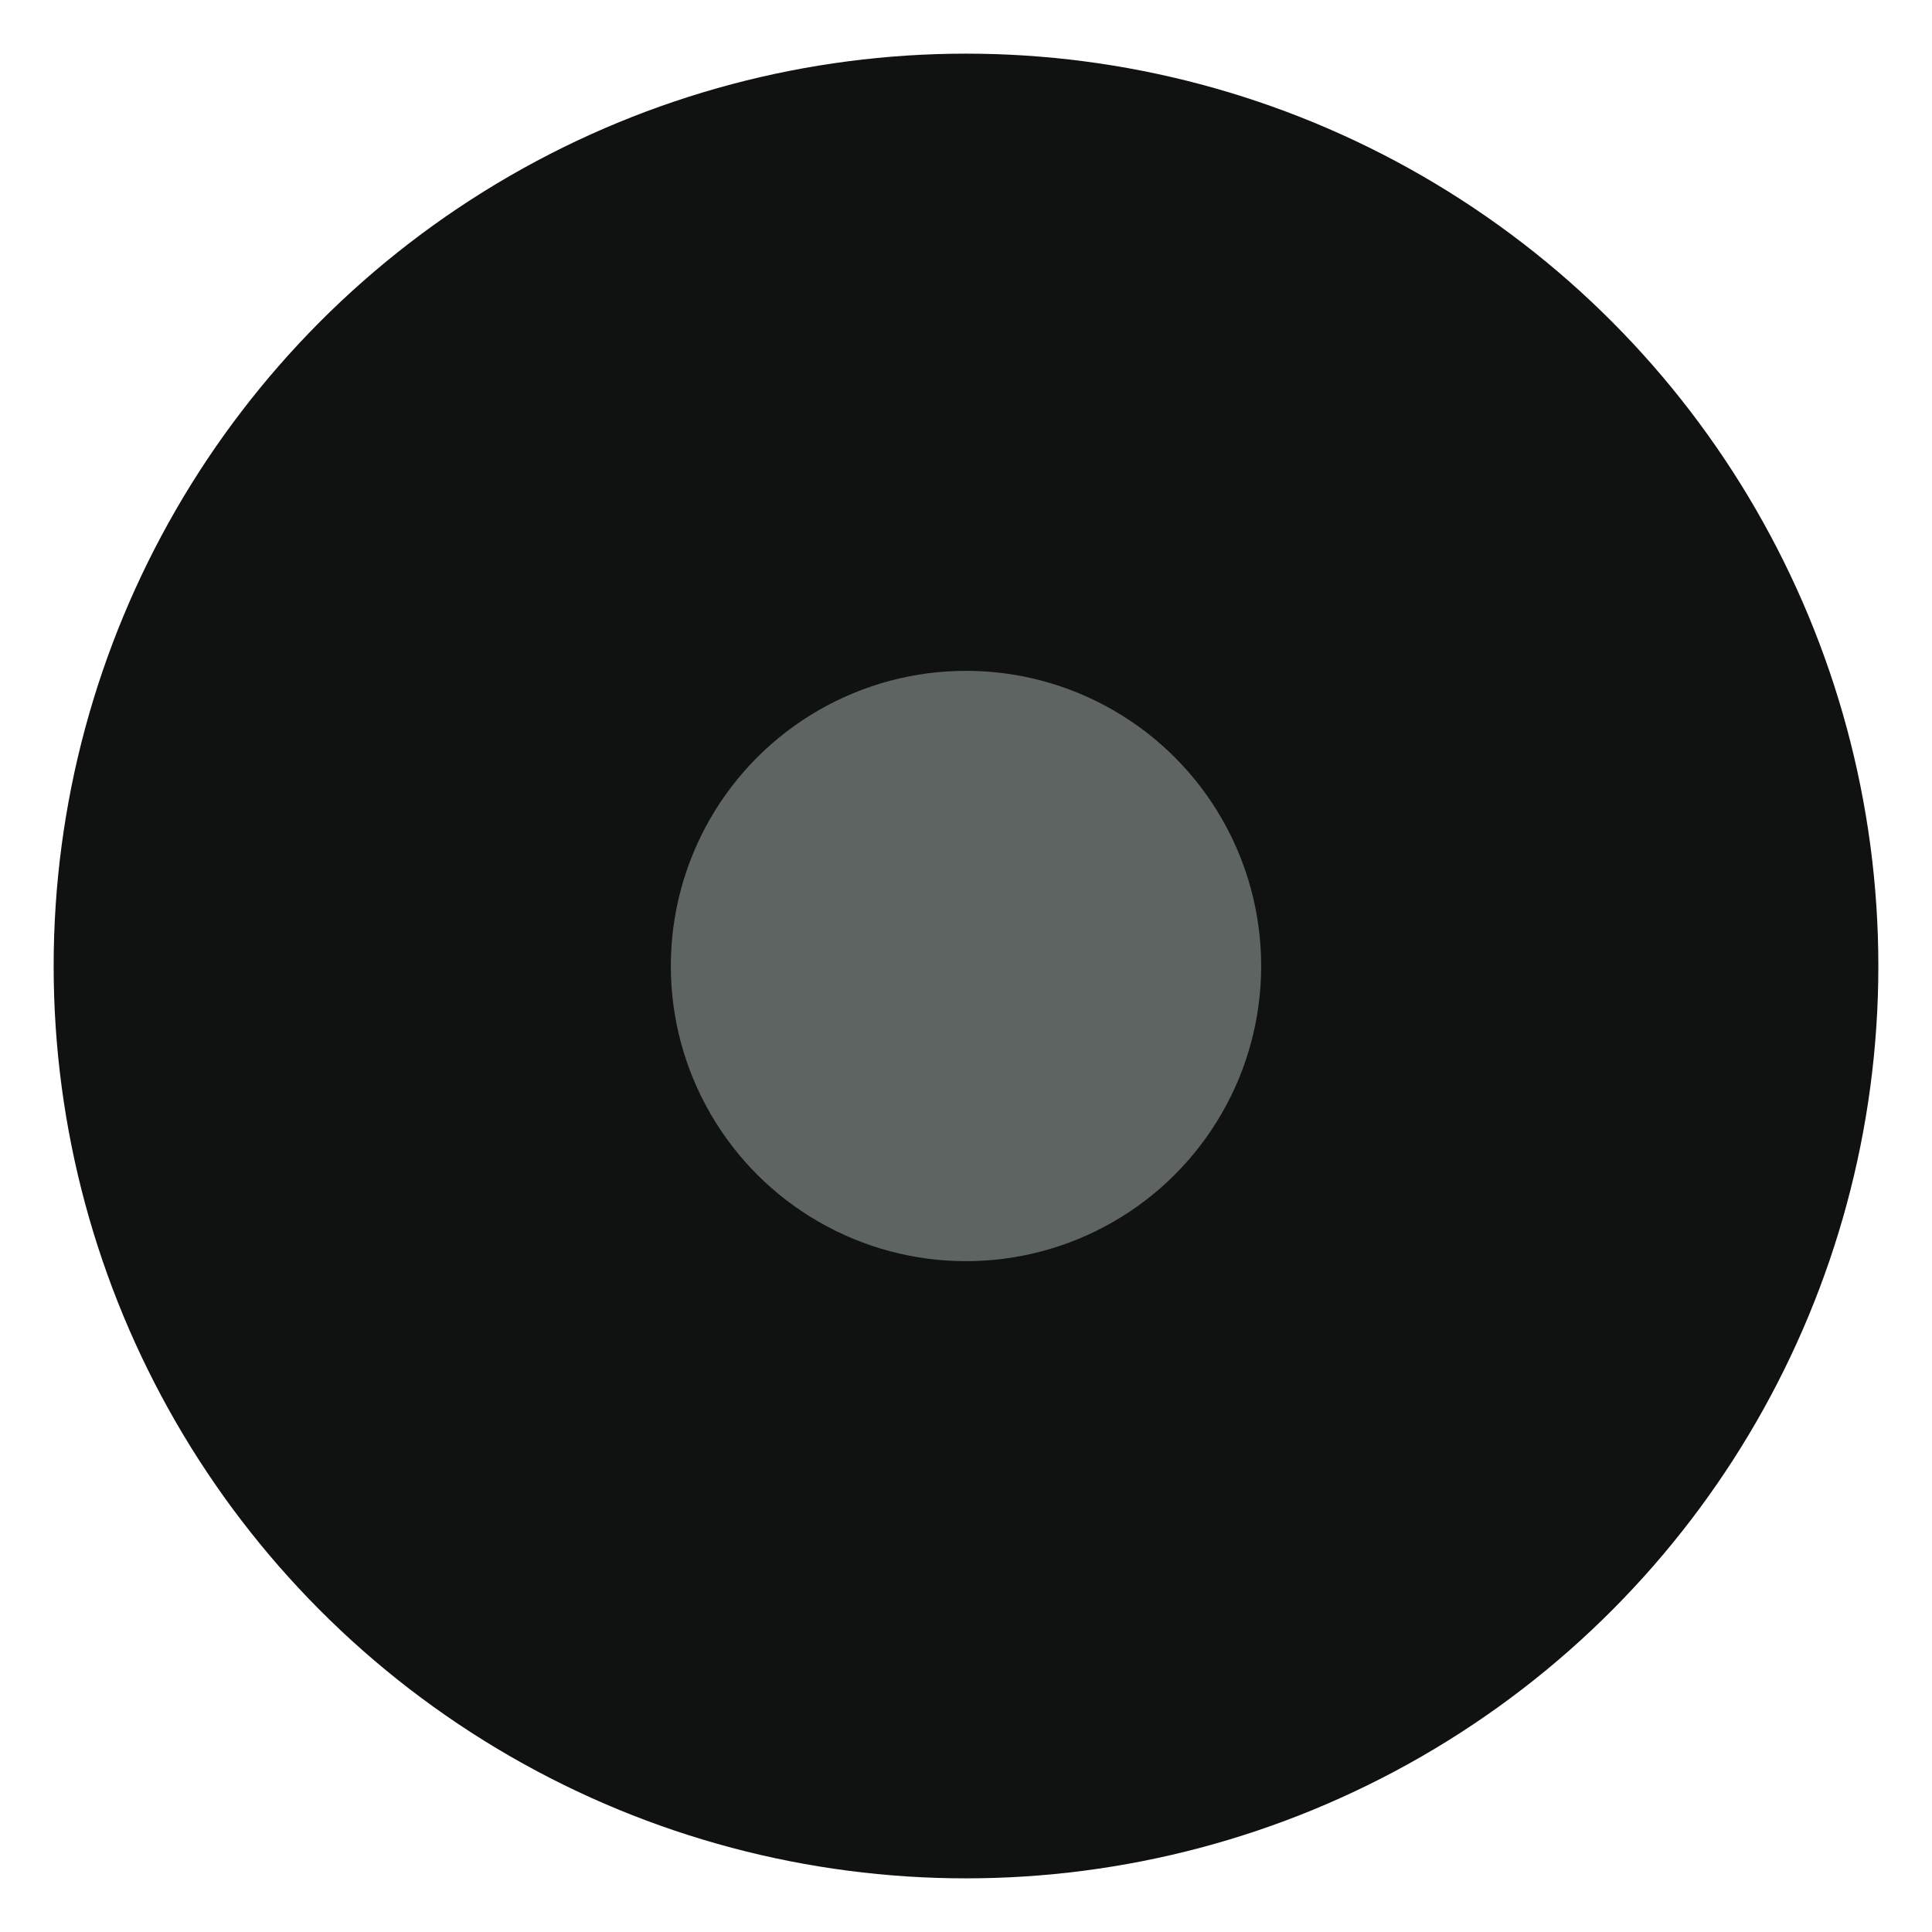 <?xml version="1.0" encoding="UTF-8" standalone="no"?>
<!-- Created with Inkscape (http://www.inkscape.org/) -->

<svg
   xmlns:dc="http://purl.org/dc/elements/1.1/"
   xmlns:cc="http://creativecommons.org/ns#"
   xmlns:rdf="http://www.w3.org/1999/02/22-rdf-syntax-ns#"
   xmlns:svg="http://www.w3.org/2000/svg"
   xmlns="http://www.w3.org/2000/svg"
   xmlns:sodipodi="http://sodipodi.sourceforge.net/DTD/sodipodi-0.dtd"
   xmlns:inkscape="http://www.inkscape.org/namespaces/inkscape"
   width="144"
   height="144"
   viewBox="0 0 38.1 38.1"
   version="1.1"
   id="svg8"
   sodipodi:docname="icon-144.svg"
   inkscape:version="0.92.2 2405546, 2018-03-11">
  <defs
     id="defs2" />
  <sodipodi:namedview
     id="base"
     pagecolor="#ffffff"
     bordercolor="#666666"
     borderopacity="1.0"
     inkscape:pageopacity="0.0"
     inkscape:pageshadow="2"
     inkscape:zoom="5.6"
     inkscape:cx="105.95559"
     inkscape:cy="5.7562597"
     inkscape:document-units="px"
     inkscape:current-layer="layer1"
     showgrid="true"
     units="px"
     inkscape:window-width="1869"
     inkscape:window-height="2126"
     inkscape:window-x="1969"
     inkscape:window-y="33"
     inkscape:window-maximized="0">
    <inkscape:grid
       type="xygrid"
       id="grid816"
       empspacing="4" />
  </sodipodi:namedview>
  <g
     inkscape:label="Layer 1"
     inkscape:groupmode="layer"
     id="layer1"
     transform="translate(0,-258.9)">
    <circle
       style="display:inline;opacity:1;fill:#101111;fill-opacity:1;fill-rule:nonzero;stroke:none;stroke-width:3.42;stroke-linecap:butt;stroke-linejoin:round;stroke-miterlimit:4;stroke-dasharray:none;stroke-opacity:1;paint-order:normal;enable-background:new"
       id="path1624-35-9"
       cx="19.05"
       cy="277.95"
       r="17.992" />
    <circle
       style="display:inline;opacity:1;fill:#5e6461;fill-opacity:1;fill-rule:nonzero;stroke:none;stroke-width:1.106;stroke-linecap:butt;stroke-linejoin:round;stroke-miterlimit:4;stroke-dasharray:none;stroke-opacity:1;paint-order:normal;enable-background:new"
       id="path1624-35-9-3"
       cx="19.05"
       cy="277.95"
       r="5.821" />
  </g>
</svg>
